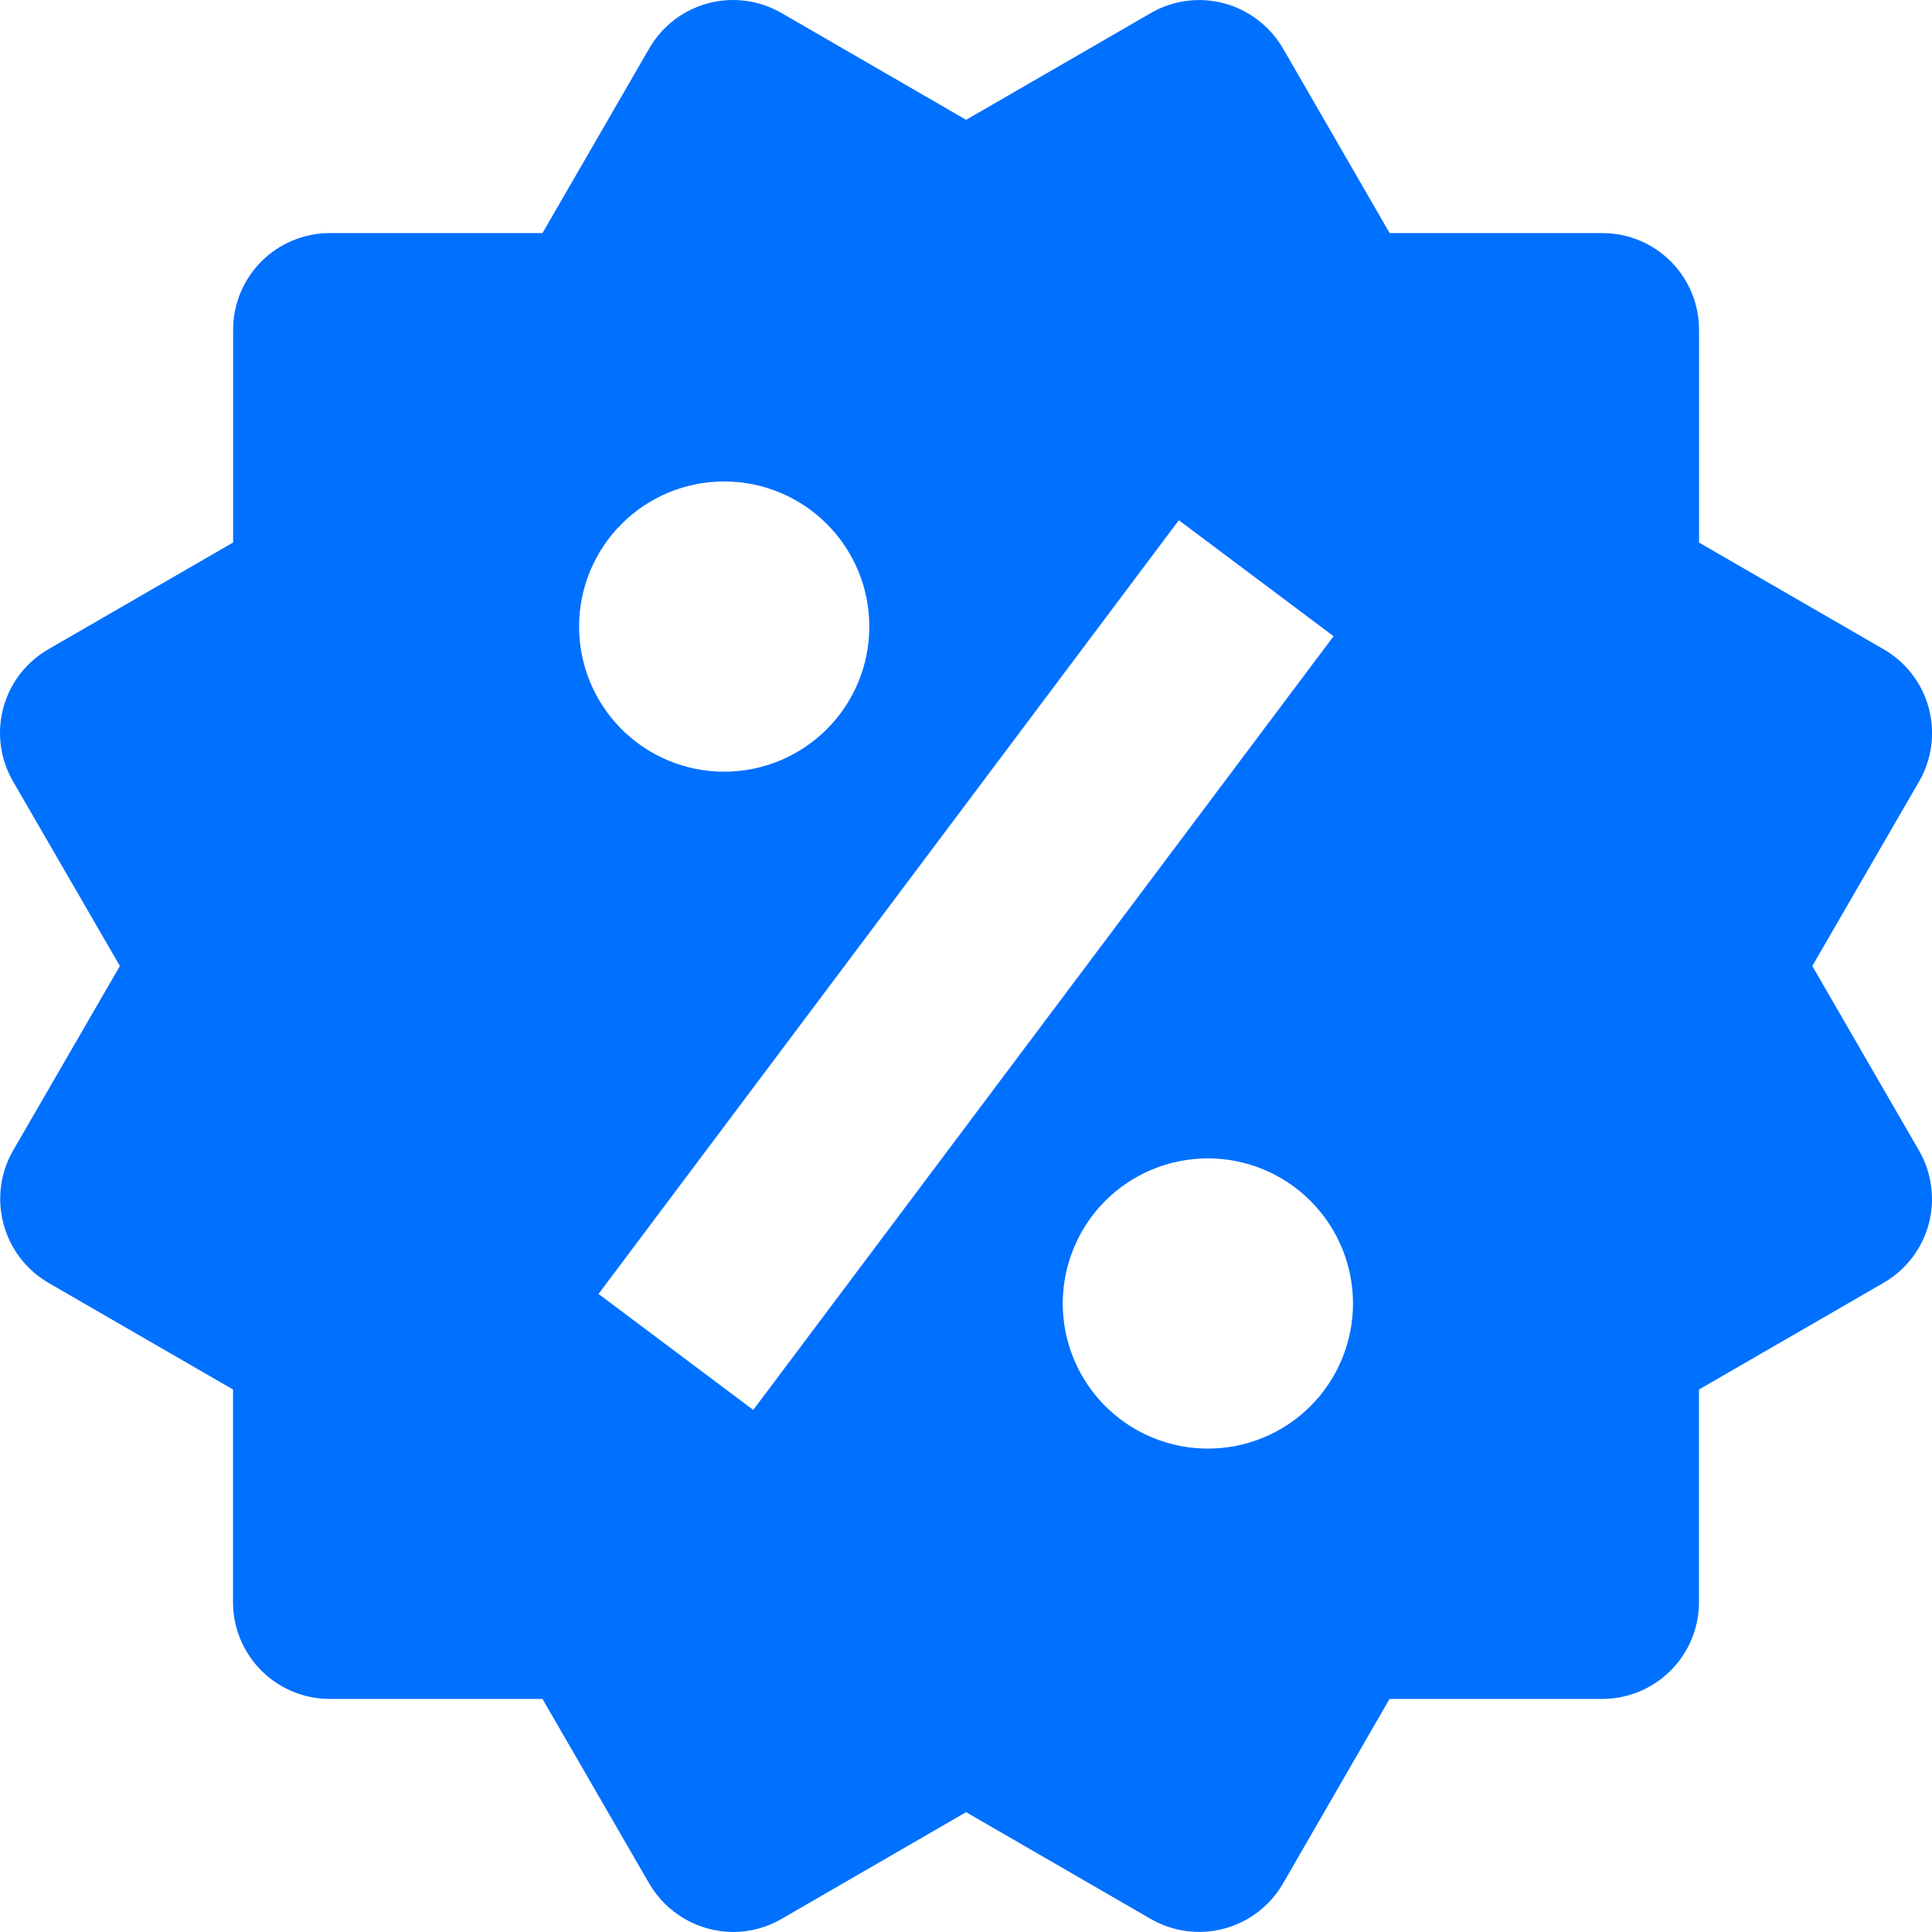 <svg width="44" height="44" viewBox="0 0 44 44" fill="none" xmlns="http://www.w3.org/2000/svg">
<path d="M41.274 22L43.706 17.797C43.998 17.292 44.078 16.691 43.927 16.127C43.776 15.562 43.407 15.081 42.902 14.789L38.695 12.357V7.511C38.695 6.927 38.463 6.367 38.05 5.953C37.636 5.54 37.076 5.308 36.492 5.308H31.648L29.219 1.103C28.925 0.599 28.445 0.23 27.882 0.077C27.603 0.001 27.311 -0.018 27.024 0.02C26.737 0.057 26.46 0.152 26.21 0.297L22.003 2.729L17.796 0.295C17.29 0.003 16.689 -0.076 16.125 0.075C15.56 0.226 15.079 0.595 14.787 1.101L12.355 5.308H7.512C6.928 5.308 6.367 5.54 5.954 5.953C5.541 6.367 5.309 6.927 5.309 7.511V12.355L1.102 14.786C0.851 14.931 0.631 15.123 0.455 15.353C0.278 15.583 0.149 15.845 0.074 16.125C-0 16.404 -0.019 16.696 0.019 16.983C0.058 17.27 0.153 17.547 0.298 17.797L2.73 22L0.298 26.203C0.007 26.709 -0.071 27.309 0.079 27.873C0.229 28.437 0.596 28.919 1.1 29.214L5.307 31.645V36.489C5.307 37.073 5.539 37.633 5.952 38.047C6.365 38.46 6.926 38.692 7.51 38.692H12.355L14.787 42.899C14.982 43.232 15.261 43.509 15.595 43.702C15.93 43.895 16.308 43.998 16.695 44C17.078 44 17.459 43.899 17.798 43.703L22.001 41.271L26.208 43.703C26.714 43.994 27.314 44.074 27.879 43.923C28.443 43.772 28.924 43.404 29.217 42.899L31.646 38.692H36.49C37.074 38.692 37.634 38.46 38.047 38.047C38.461 37.633 38.693 37.073 38.693 36.489V31.645L42.9 29.214C43.15 29.069 43.37 28.876 43.546 28.646C43.722 28.417 43.851 28.154 43.926 27.875C44 27.595 44.019 27.303 43.981 27.017C43.943 26.73 43.849 26.453 43.704 26.203L41.274 22ZM16.494 10.965C17.371 10.965 18.211 11.313 18.831 11.934C19.451 12.554 19.799 13.394 19.798 14.271C19.798 15.147 19.45 15.988 18.829 16.608C18.209 17.227 17.369 17.575 16.492 17.575C15.616 17.575 14.775 17.226 14.155 16.606C13.536 15.986 13.188 15.145 13.188 14.269C13.188 13.392 13.537 12.552 14.157 11.932C14.777 11.312 15.618 10.964 16.494 10.965ZM17.155 32.11L13.631 29.469L26.847 11.848L30.371 14.489L17.155 32.11ZM27.508 32.991C27.073 32.991 26.644 32.905 26.243 32.739C25.842 32.573 25.478 32.329 25.171 32.022C24.864 31.715 24.621 31.351 24.455 30.95C24.289 30.549 24.203 30.119 24.203 29.685C24.204 29.251 24.289 28.821 24.456 28.42C24.622 28.019 24.865 27.655 25.172 27.348C25.479 27.041 25.844 26.798 26.245 26.632C26.646 26.466 27.076 26.381 27.51 26.381C28.386 26.381 29.227 26.73 29.846 27.35C30.466 27.97 30.814 28.811 30.814 29.687C30.813 30.564 30.465 31.404 29.845 32.024C29.225 32.644 28.384 32.992 27.508 32.991Z" fill="#0070FF"/>
</svg>
